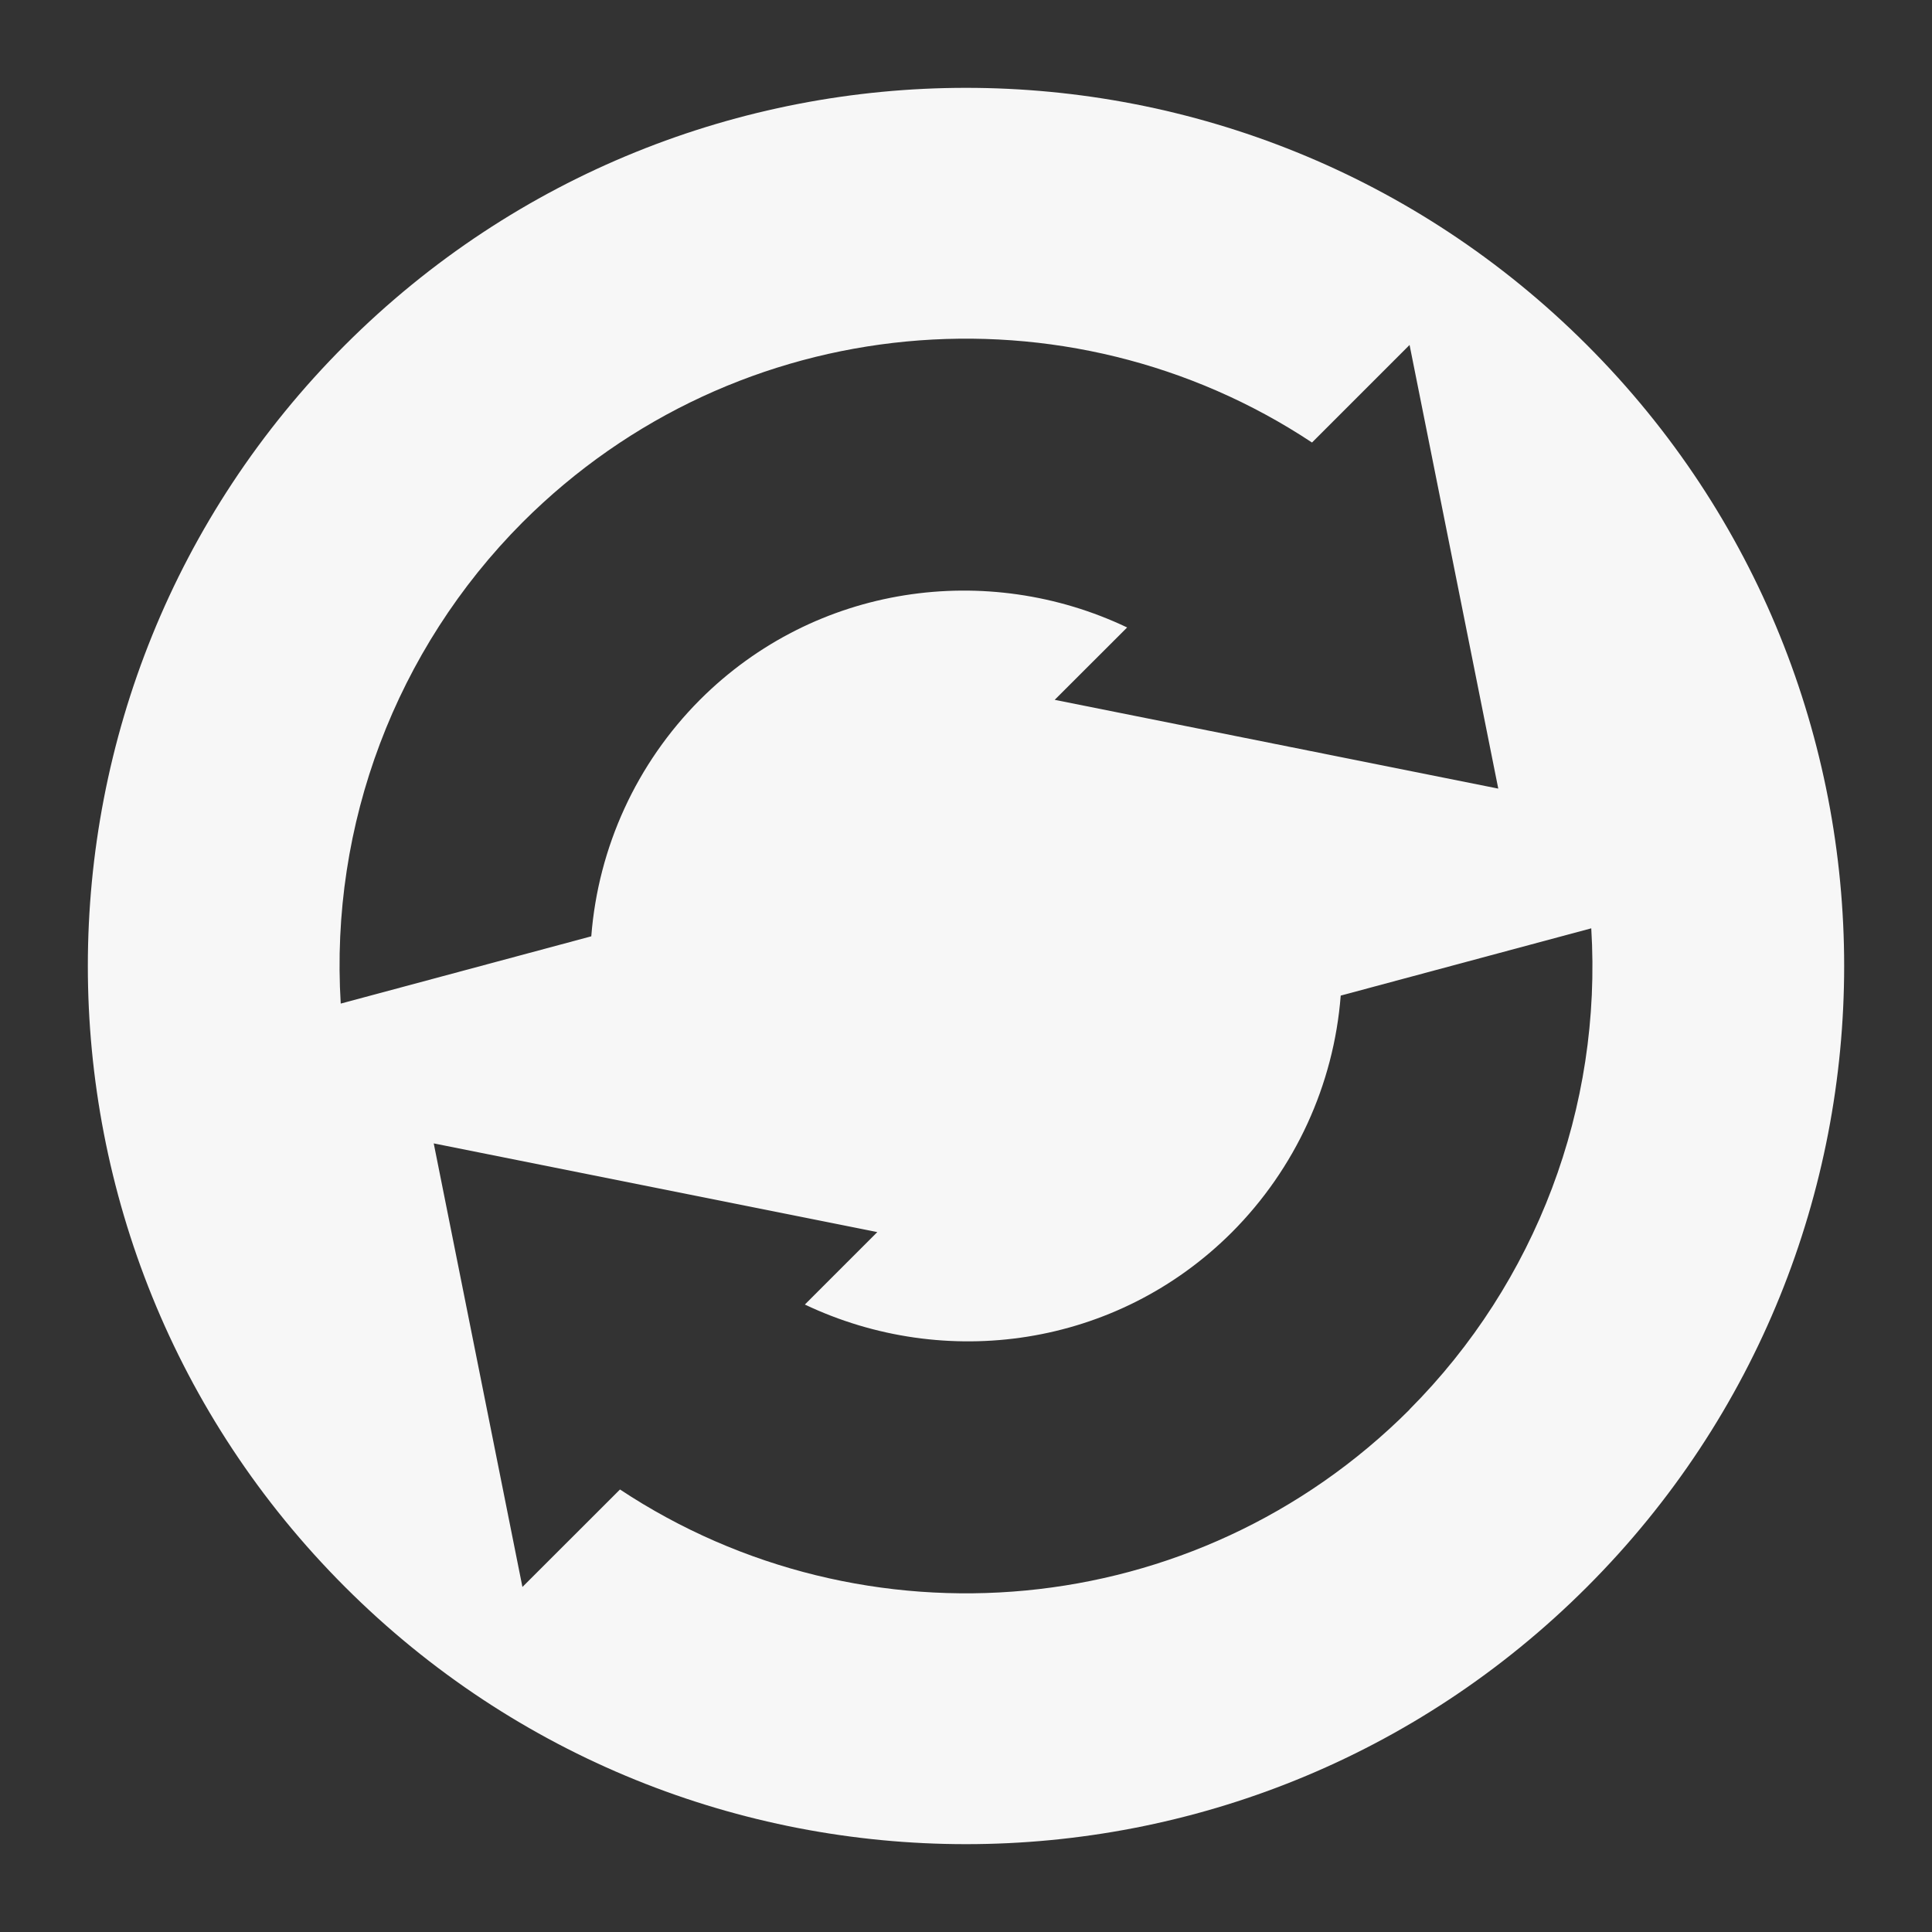 <?xml version="1.0" encoding="UTF-8" standalone="no"?>
<svg
   xmlns:dc="http://purl.org/dc/elements/1.1/"
   xmlns:cc="http://creativecommons.org/ns#"
   xmlns:rdf="http://www.w3.org/1999/02/22-rdf-syntax-ns#"
   xmlns:svg="http://www.w3.org/2000/svg"
   xmlns="http://www.w3.org/2000/svg"
   xmlns:sodipodi="http://sodipodi.sourceforge.net/DTD/sodipodi-0.dtd"
   xmlns:inkscape="http://www.inkscape.org/namespaces/inkscape"
   width="22"
   height="22"
   version="1.1"
   id="svg7"
   sodipodi:docname="btsync-gui-11.svg"
   inkscape:version="0.92.3 (2405546, 2018-03-11)">
  <rect width="100%" height="100%" fill="#333333" stroke="none"/>
  <sodipodi:namedview
     pagecolor="#ffffff"
     bordercolor="#666666"
     borderopacity="1"
     objecttolerance="10"
     gridtolerance="10"
     guidetolerance="10"
     inkscape:pageopacity="0"
     inkscape:pageshadow="2"
     inkscape:window-width="1366"
     inkscape:window-height="718"
     id="namedview9"
     showgrid="false"
     inkscape:zoom="14.75"
     inkscape:cx="8"
     inkscape:cy="8"
     inkscape:window-x="0"
     inkscape:window-y="25"
     inkscape:window-maximized="1"
     inkscape:current-layer="svg7" />
  <defs
     id="defs3">
    <style
       id="current-color-scheme"
       type="text/css">
   .ColorScheme-Text { color:#d3dae3; } .ColorScheme-Highlight { color:#5294e2; }
  </style>
  </defs>
  <path
     style="color:#d3dae3;fill:#f7f7f7;fill-opacity:1;stroke-width:1.429"
     class="ColorScheme-Text"
     d="m 18.071,18.071 c 3.905,-3.905 3.905,-10.237 0,-14.142 C 14.166,0.024 7.834,0.024 3.929,3.929 0.024,7.834 0.024,14.166 3.929,18.071 7.834,21.976 14.166,21.976 18.071,18.071 Z m -2.02,-2.02 c -2.444,2.444 -6.217,2.747 -8.991,0.91 L 5.949,18.071 4.939,13.02 9.99,14.03 9.165,14.855 c 1.592,0.757 3.548,0.493 4.865,-0.825 0.719,-0.722 1.158,-1.677 1.237,-2.693 l 2.853,-0.766 c 0.125,2.038 -0.628,4.032 -2.07,5.479 z M 17.061,8.98 12.01,7.969 12.835,7.145 C 11.243,6.387 9.287,6.652 7.97,7.969 7.25,8.691 6.812,9.646 6.733,10.662 l -2.853,0.766 C 3.755,9.39 4.508,7.396 5.949,5.949 8.393,3.505 12.167,3.202 14.94,5.039 l 1.111,-1.111 z"
     id="path5"
     inkscape:connector-curvature="0" />
</svg>
